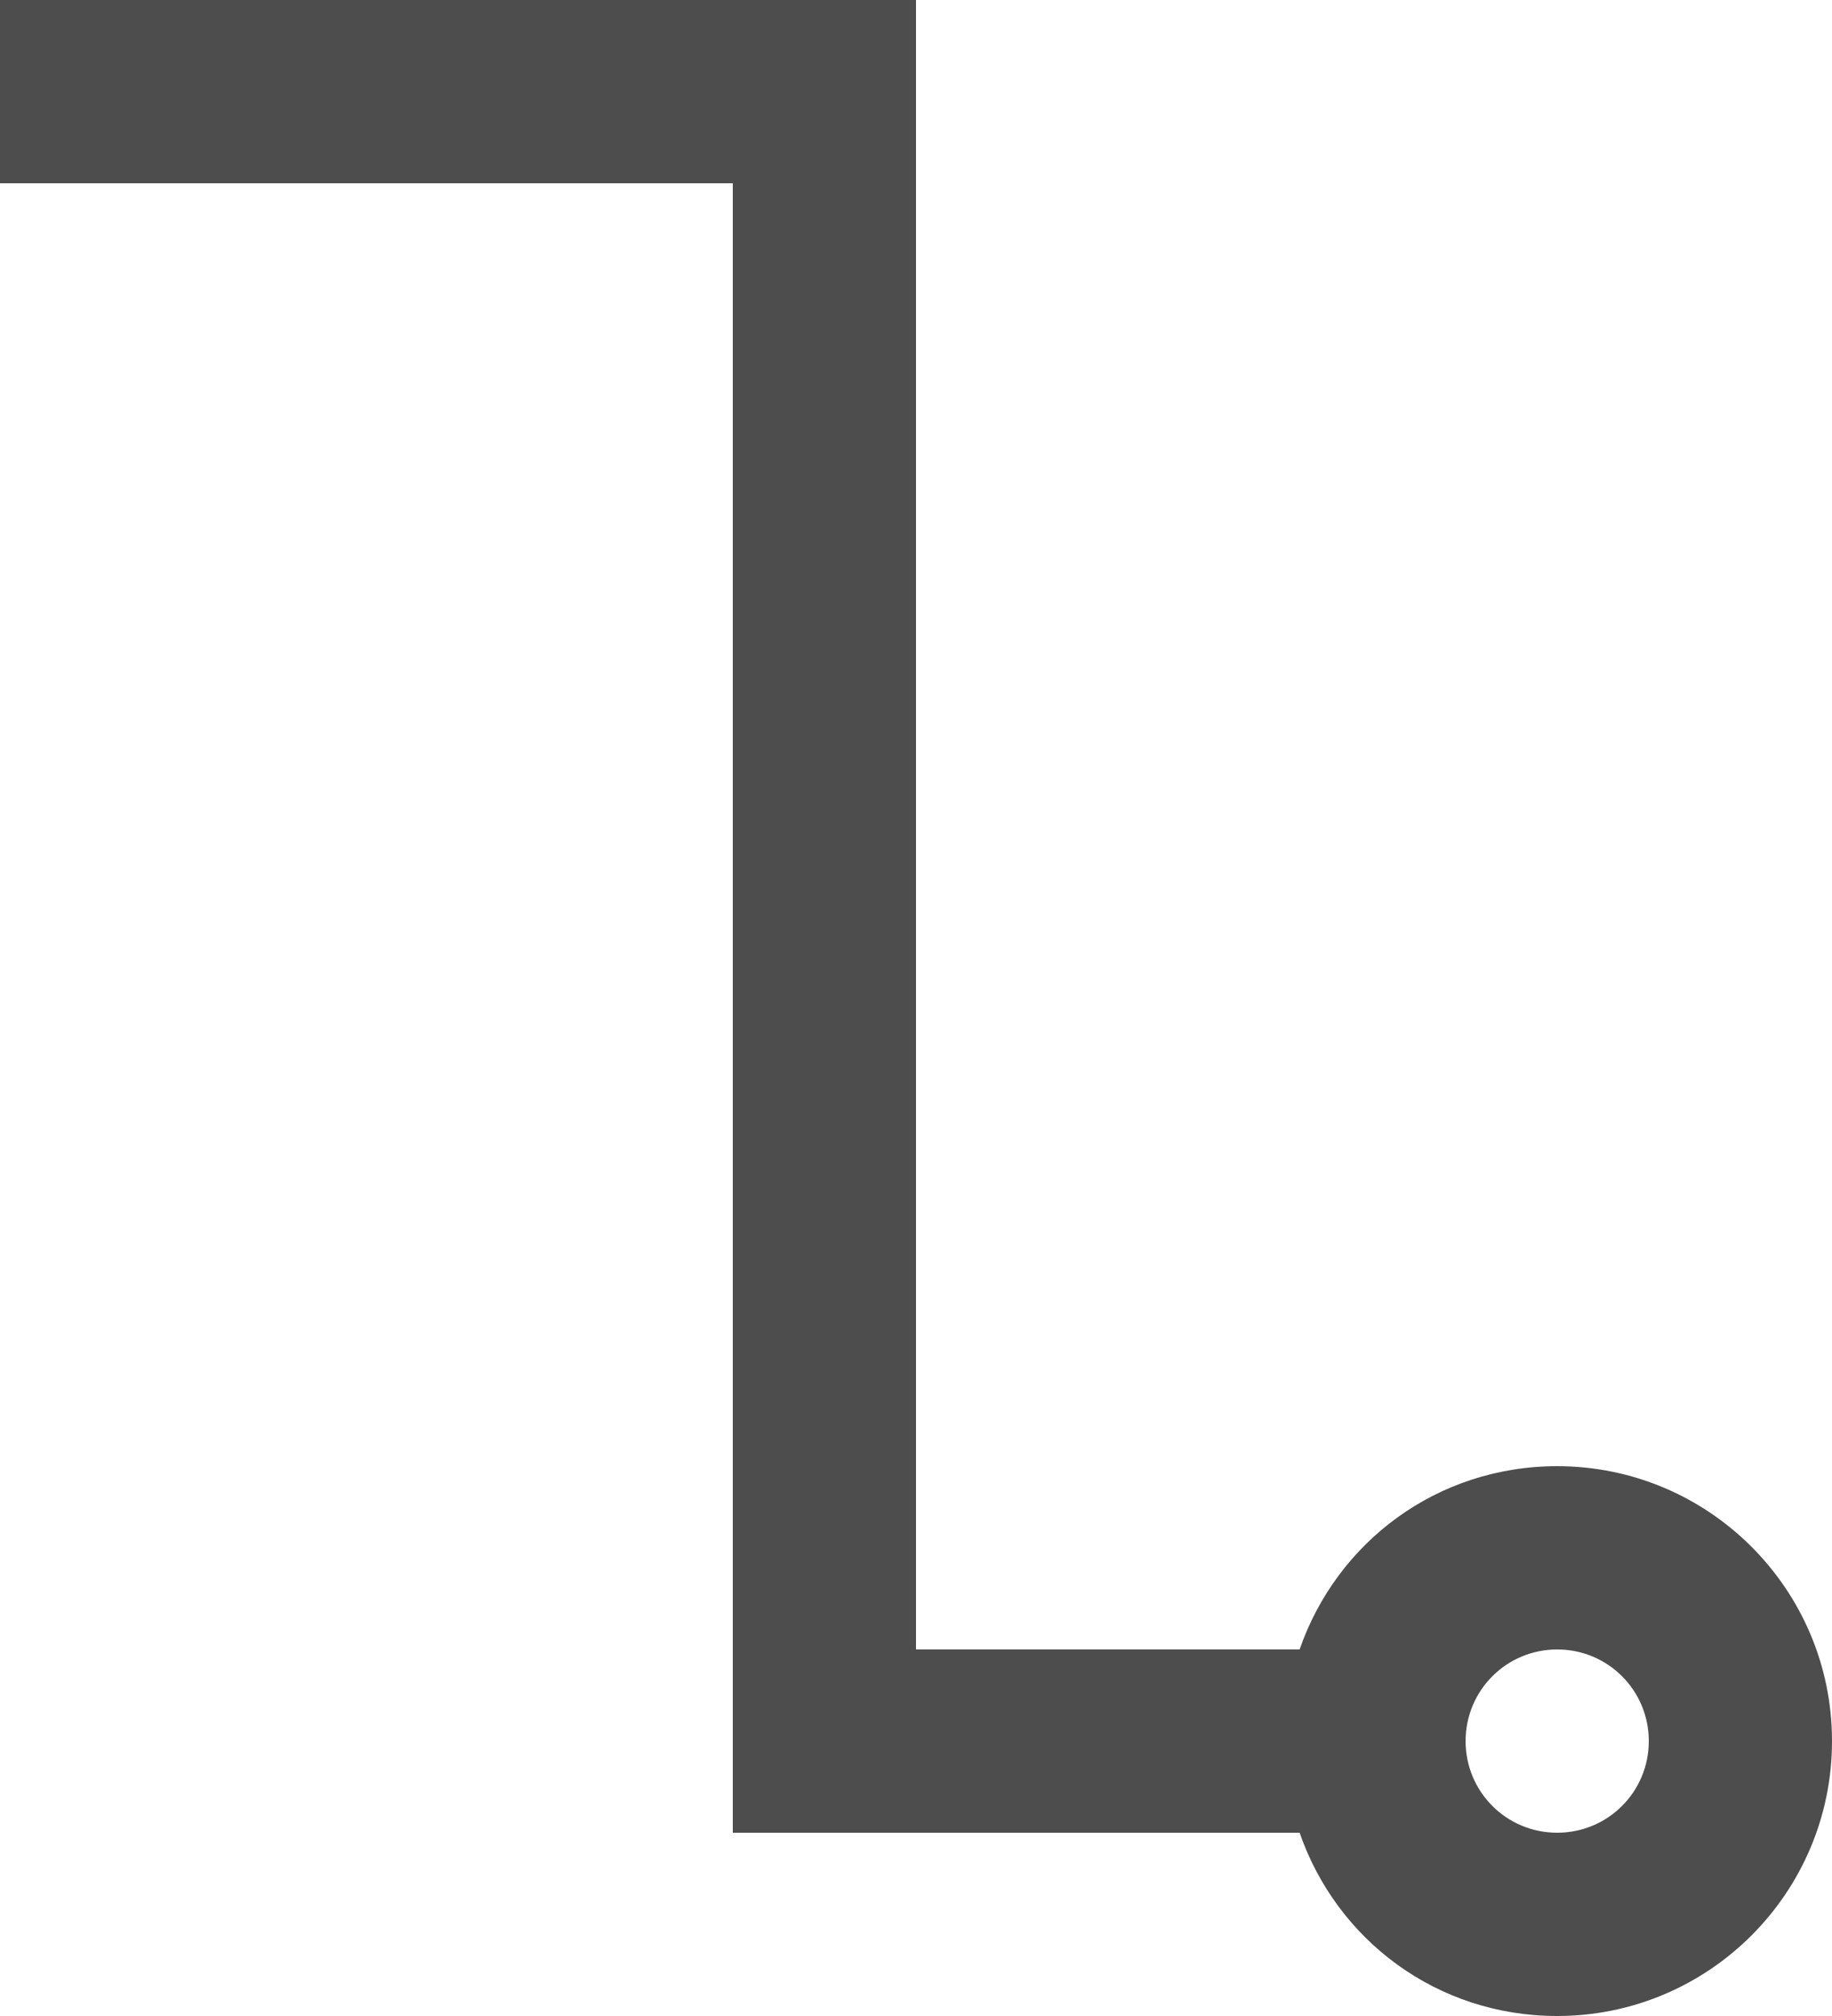 <?xml version="1.0" encoding="UTF-8"?>
<svg xmlns="http://www.w3.org/2000/svg" xmlns:xlink="http://www.w3.org/1999/xlink" width="10pt" height="11pt" viewBox="0 0 10 11" version="1.1">
<g id="surface1">
<path style=" stroke:none;fill-rule:nonzero;fill:rgb(30.196%,30.196%,30.196%);fill-opacity:1;" d="M 0 0 L 0 1 L 4 1 L 4 10 L 7.094 10 C 7.297 10.586 7.844 11 8.5 11 C 9.328 11 10 10.328 10 9.5 C 10 8.672 9.328 8 8.5 8 C 7.844 8 7.297 8.414 7.094 9 L 5 9 L 5 0 Z M 8.5 9 C 8.777 9 9 9.223 9 9.5 C 9 9.777 8.777 10 8.5 10 C 8.223 10 8 9.777 8 9.5 C 8 9.223 8.223 9 8.5 9 Z M 8.5 9 "/>
</g>
</svg>
